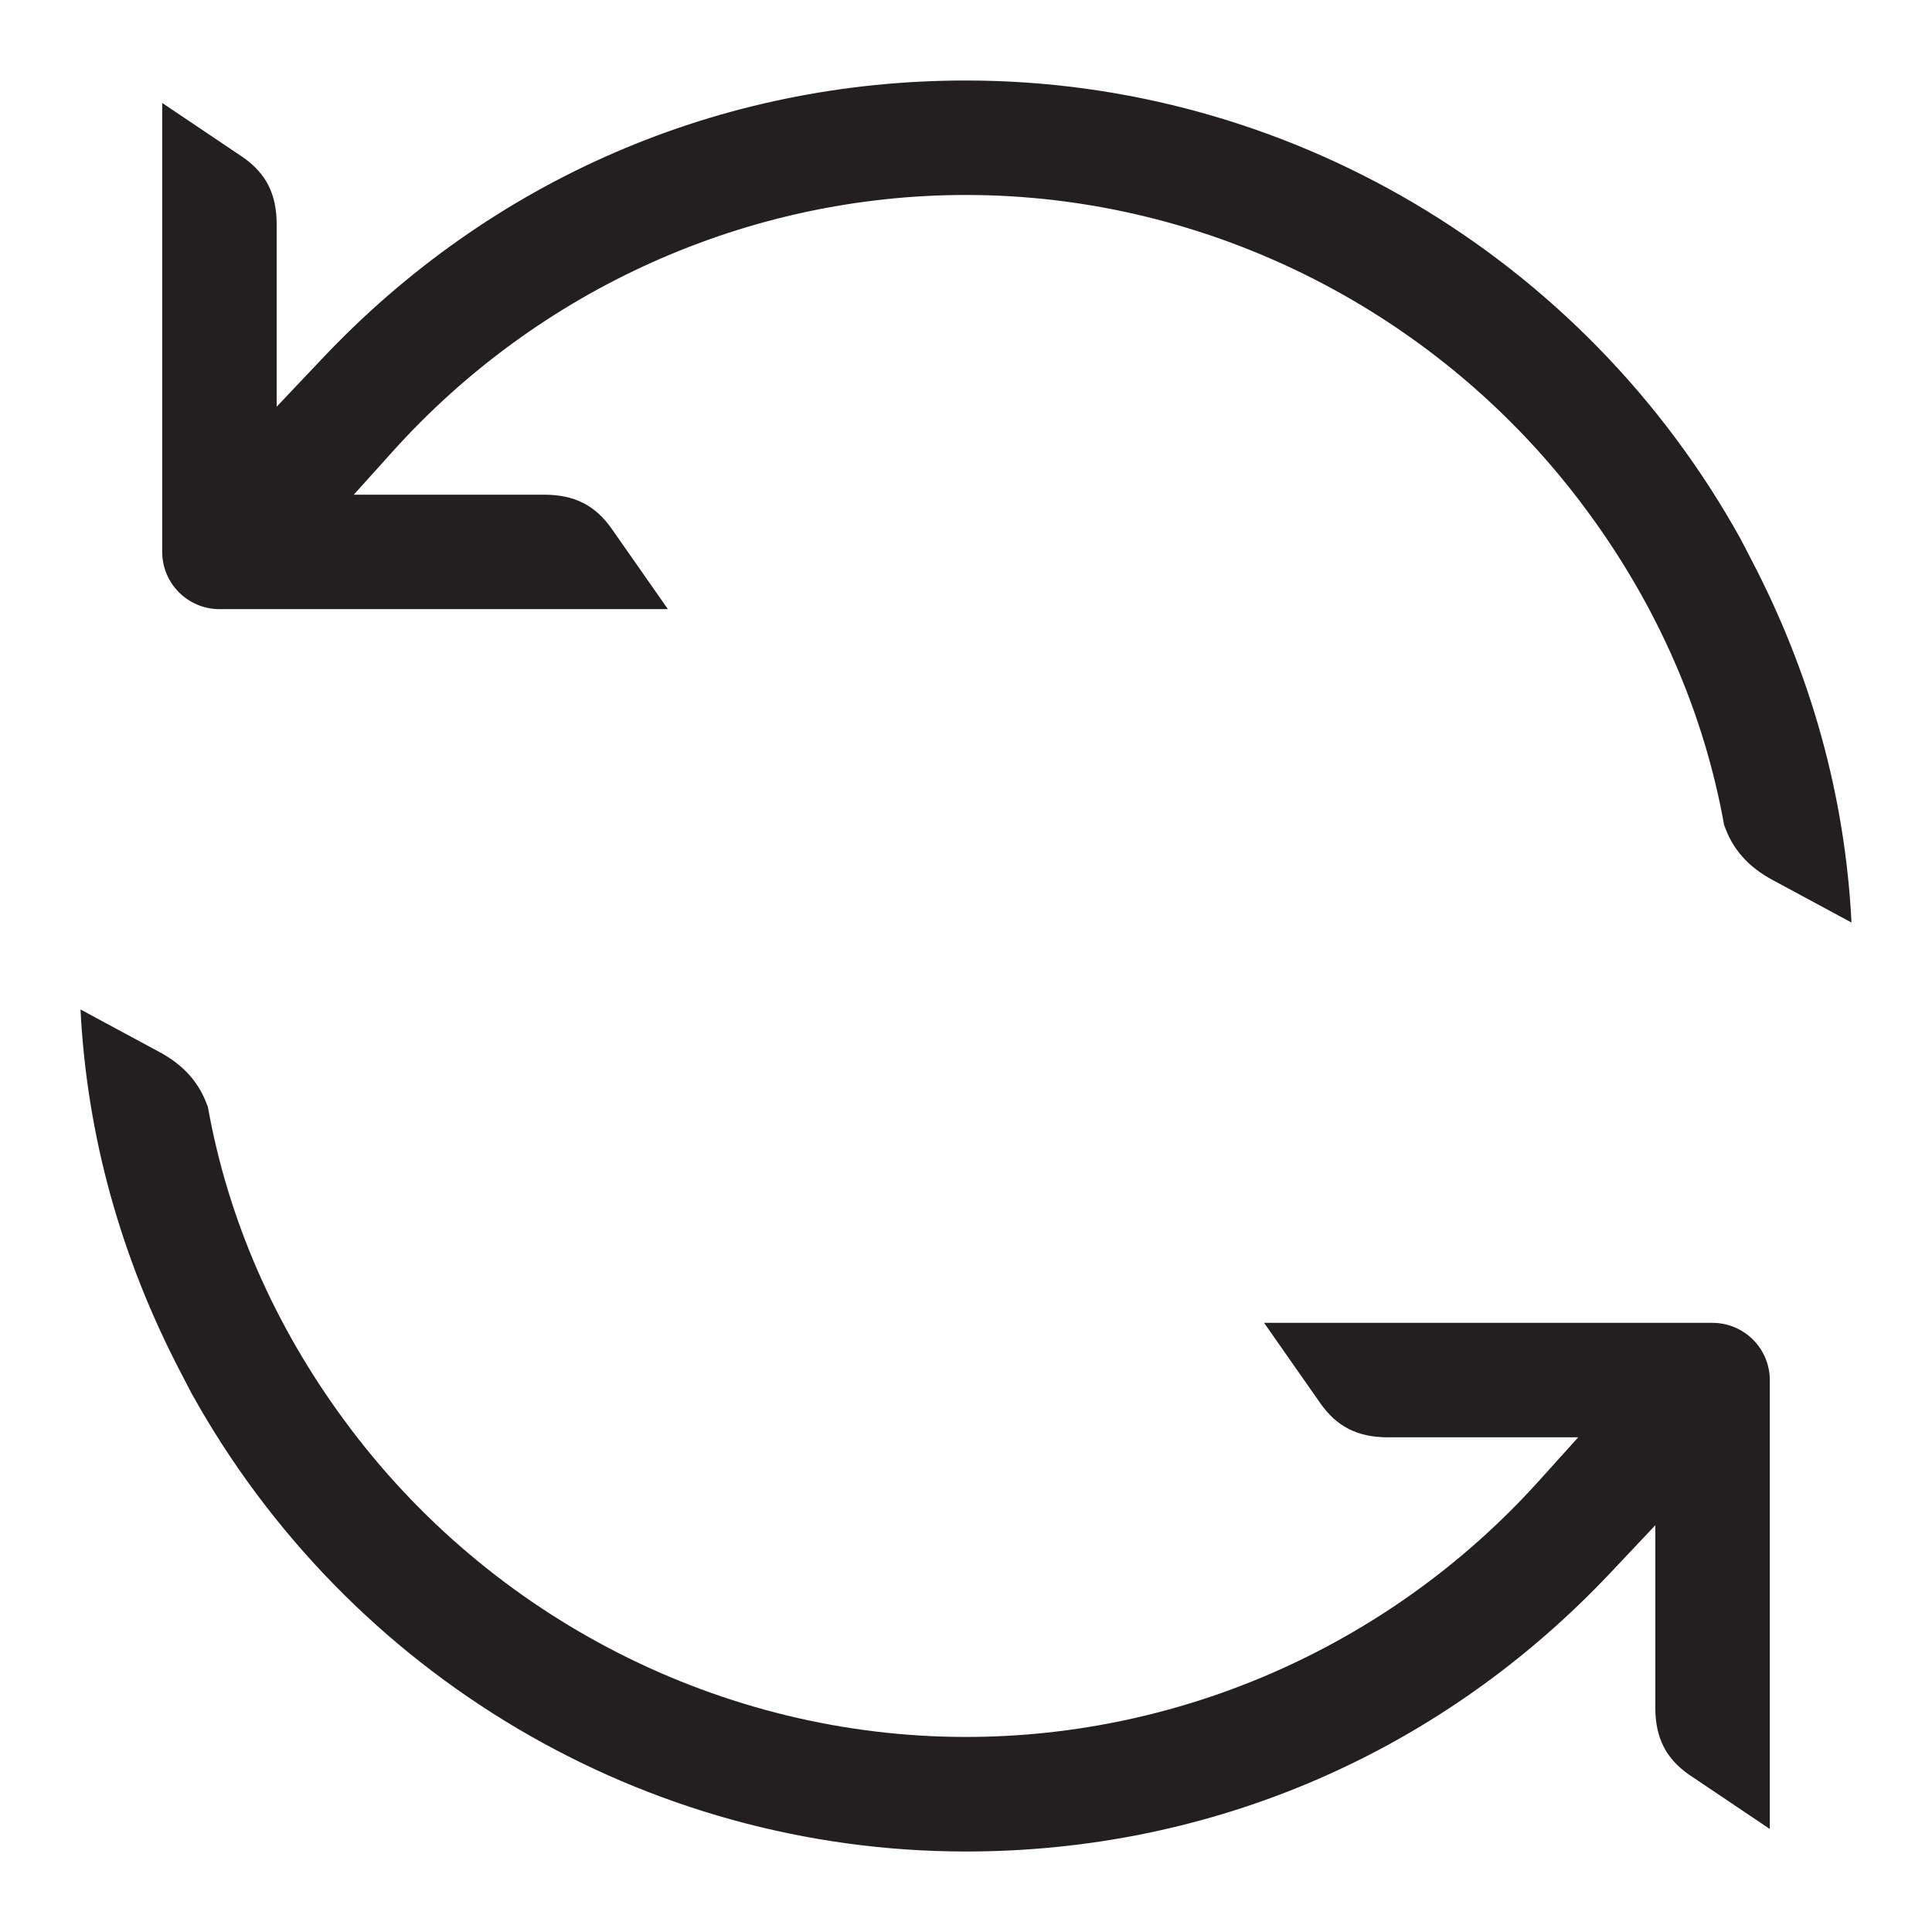 <?xml version="1.0" encoding="iso-8859-1"?>
<!-- Generator: Adobe Illustrator 16.0.0, SVG Export Plug-In . SVG Version: 6.00 Build 0)  -->
<!DOCTYPE svg PUBLIC "-//W3C//DTD SVG 1.1//EN" "http://www.w3.org/Graphics/SVG/1.1/DTD/svg11.dtd">
<svg version="1.1" id="Layer_copy" xmlns="http://www.w3.org/2000/svg" xmlns:xlink="http://www.w3.org/1999/xlink" x="0px" y="0px"
	 width="24px" height="24px" viewBox="0 0 24 24" style="enable-background:new 0 0 24 24;" xml:space="preserve">
<path style="fill:#231F20;" d="M12,23c-3.986,0-7.671-2.181-9.619-5.689l-0.13-0.25C1.499,15.624,1.079,14.106,1,12.54l0.974,0.525
	c0.312,0.167,0.505,0.387,0.609,0.689c0.248,1.386,0.825,2.713,1.701,3.899c1.807,2.457,4.691,3.924,7.716,3.924
	c2.707,0,5.305-1.163,7.128-3.193l0.477-0.529h-2.371c-0.372-0.002-0.63-0.133-0.835-0.427l-0.696-0.995h5.57
	c0.393,0,0.712,0.319,0.712,0.711v5.576l-1.001-0.673c-0.289-0.201-0.42-0.458-0.421-0.831v-2.269l-0.551,0.584
	C17.906,21.768,15.061,23,12,23z M22.026,10.935c-0.312-0.167-0.505-0.387-0.609-0.689c-0.248-1.386-0.825-2.713-1.701-3.899
	C17.909,3.889,15.025,2.422,12,2.422c-2.707,0-5.305,1.163-7.128,3.193L4.395,6.145h2.371c0.372,0.002,0.63,0.133,0.835,0.427
	l0.696,0.995h-5.57c-0.393,0-0.712-0.319-0.712-0.711V1.279l1.001,0.673c0.289,0.201,0.42,0.458,0.421,0.831v2.269L3.99,4.468
	C6.094,2.232,8.939,1,12,1c3.986,0,7.671,2.181,9.619,5.689l0.13,0.25C22.501,8.376,22.921,9.894,23,11.46L22.026,10.935z"/>
</svg>
